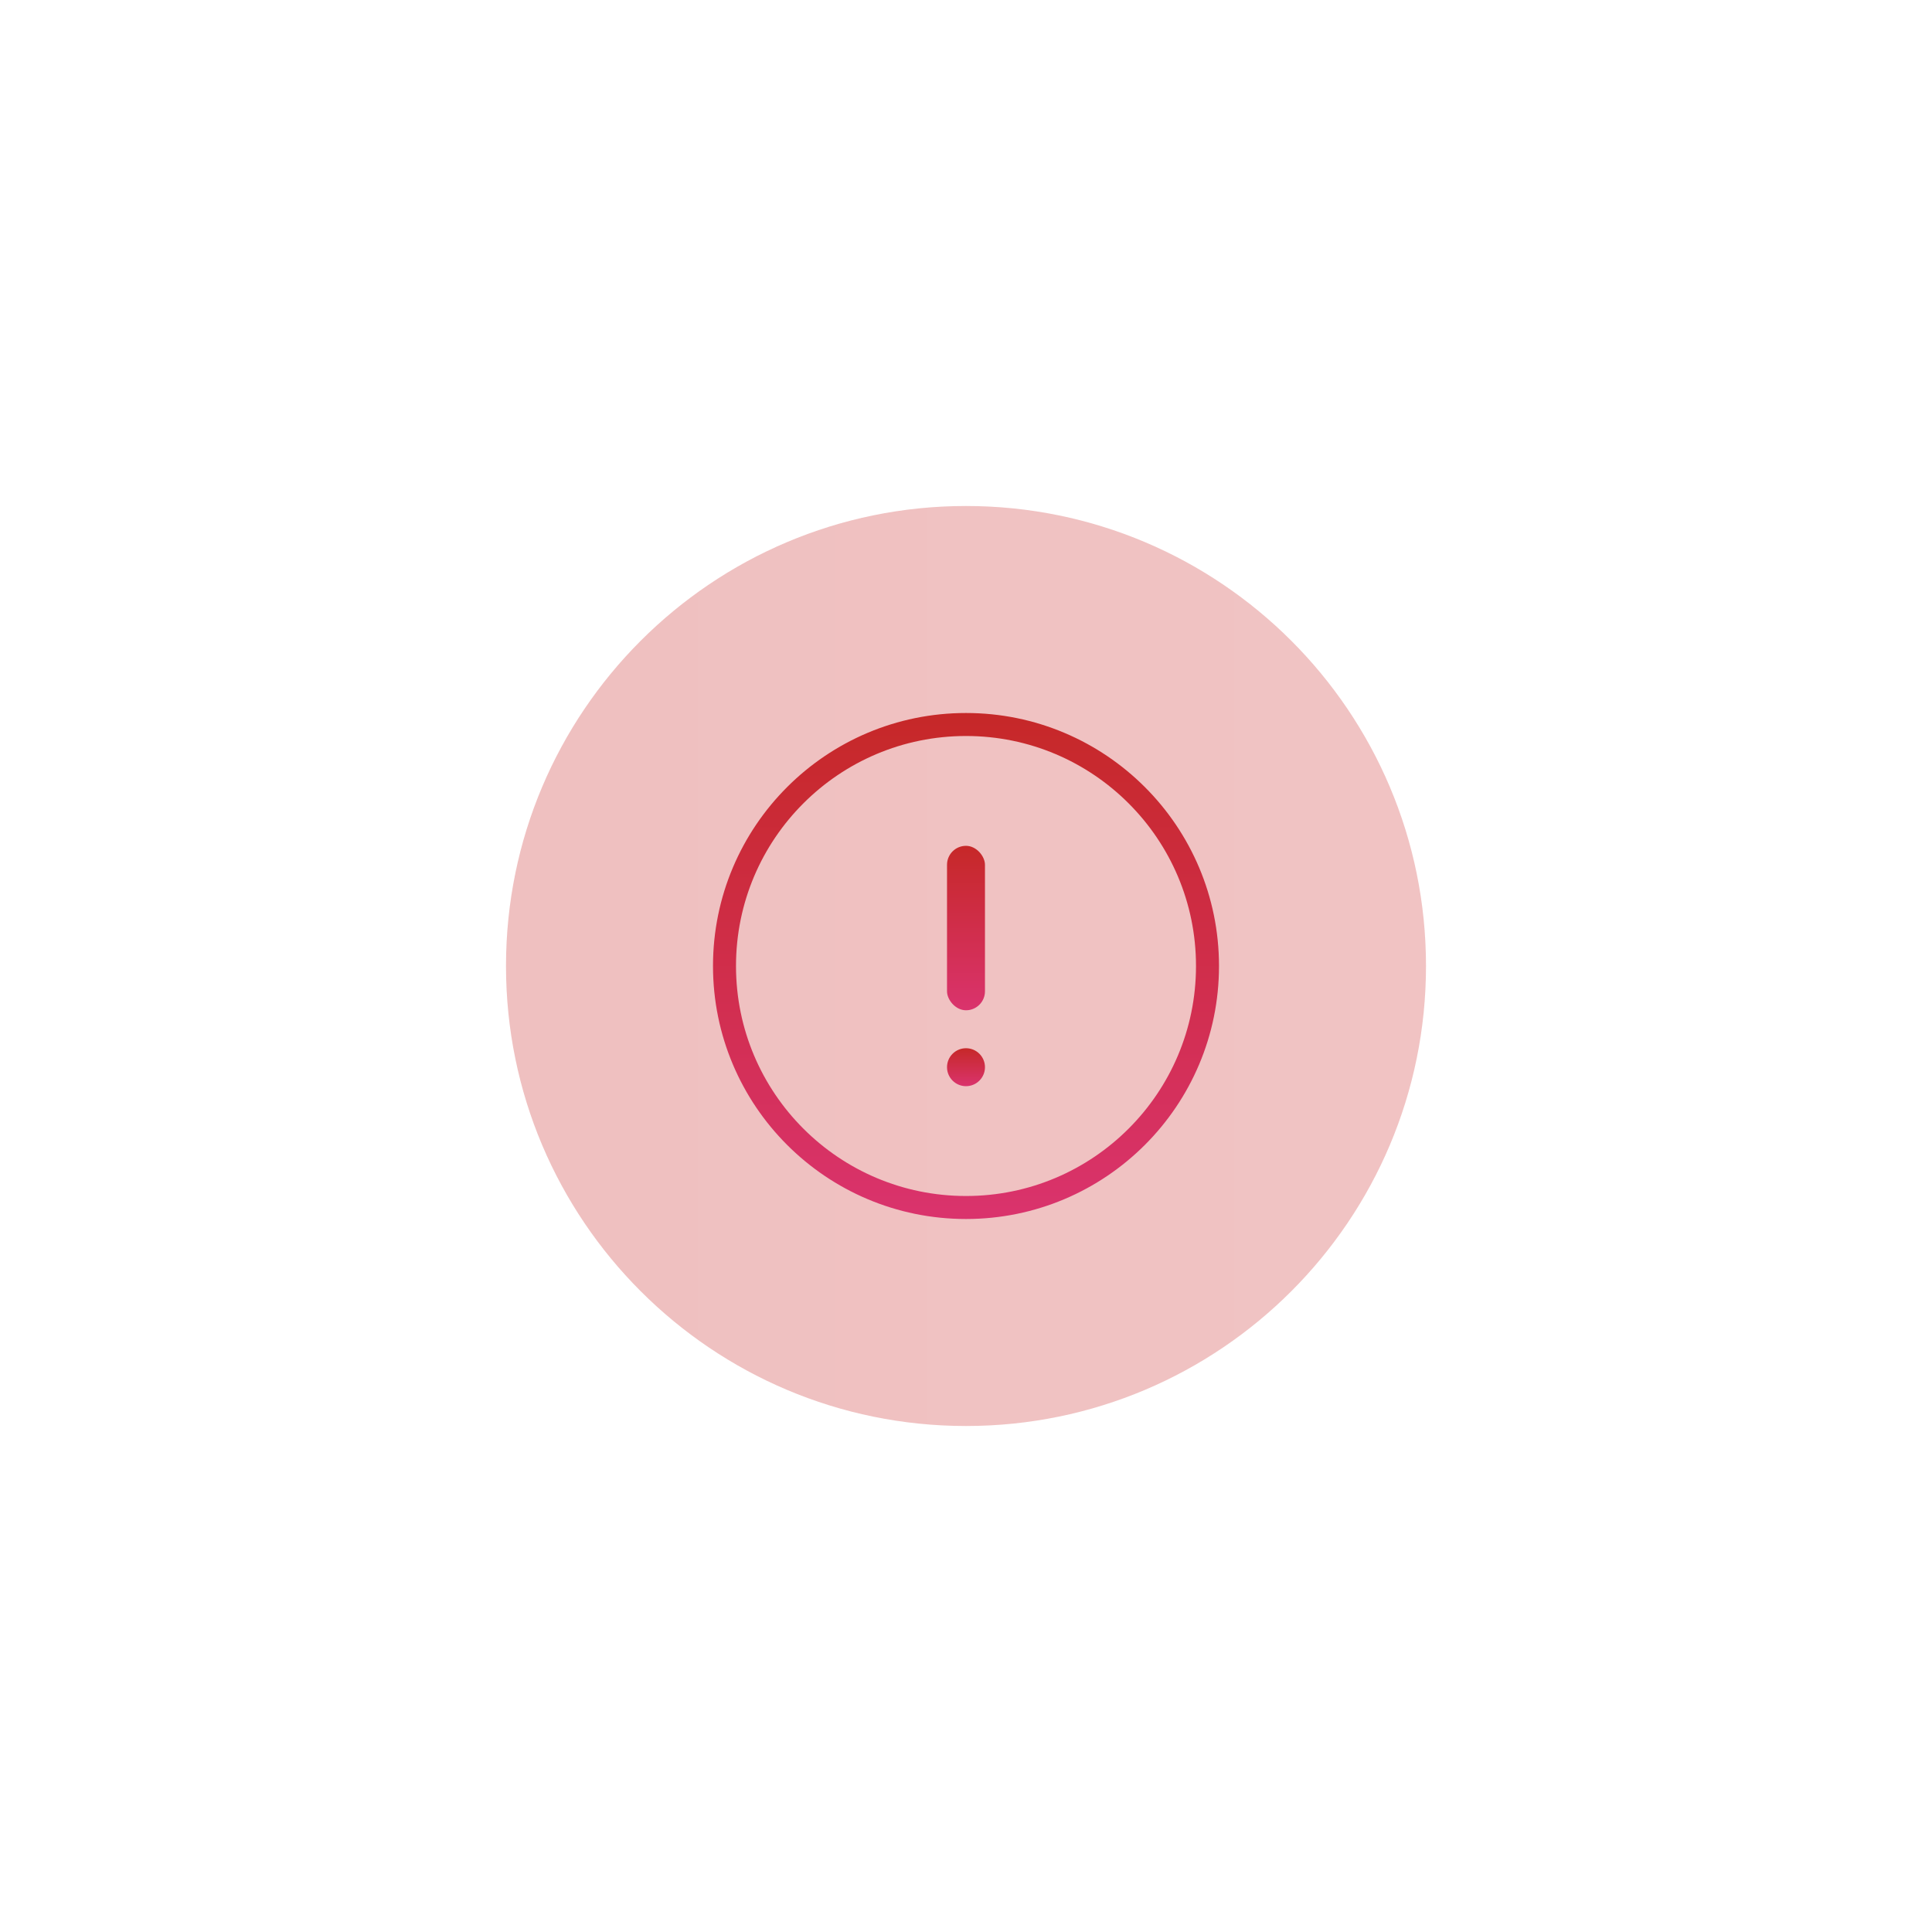 <svg width="200" height="200" viewBox="0 0 336 336" fill="none" xmlns="http://www.w3.org/2000/svg">
<g opacity="0.3" filter="url(#filter0_f_25673_54438)">
<path d="M168 248C212.183 248 248 212.183 248 168C248 123.817 212.183 88 168 88C123.817 88 88 123.817 88 168C88 212.183 123.817 248 168 248Z" fill="url(#paint0_linear_25673_54438)"/>
</g>
<circle cx="168" cy="168" r="42" stroke="url(#paint1_linear_25673_54438)" stroke-width="4"/>
<circle cx="167.999" cy="185.6" r="3.3" fill="url(#paint2_linear_25673_54438)"/>
<rect x="164.699" y="147.1" width="6.6" height="28.6" rx="3.3" fill="url(#paint3_linear_25673_54438)"/>
<defs>
<filter id="filter0_f_25673_54438" x="0.5" y="0.5" width="335" height="335" filterUnits="userSpaceOnUse" color-interpolation-filters="sRGB">
<feFlood flood-opacity="0" result="BackgroundImageFix"/>
<feBlend mode="normal" in="SourceGraphic" in2="BackgroundImageFix" result="shape"/>
<feGaussianBlur stdDeviation="43.75" result="effect1_foregroundBlur_25673_54438"/>
</filter>
<linearGradient id="paint0_linear_25673_54438" x1="88" y1="168" x2="248" y2="168" gradientUnits="userSpaceOnUse">
<stop stop-color="#C82B2B"/>
<stop offset="1" stop-color="#CF3737"/>
</linearGradient>
<linearGradient id="paint1_linear_25673_54438" x1="168" y1="124" x2="168" y2="212" gradientUnits="userSpaceOnUse">
<stop stop-color="#C62828"/>
<stop offset="1" stop-color="#DA336D"/>
</linearGradient>
<linearGradient id="paint2_linear_25673_54438" x1="167.999" y1="182.3" x2="167.999" y2="188.9" gradientUnits="userSpaceOnUse">
<stop stop-color="#C62828"/>
<stop offset="1" stop-color="#DA336D"/>
</linearGradient>
<linearGradient id="paint3_linear_25673_54438" x1="167.999" y1="147.1" x2="167.999" y2="175.7" gradientUnits="userSpaceOnUse">
<stop stop-color="#C62828"/>
<stop offset="1" stop-color="#DA336D"/>
</linearGradient>
</defs>
</svg>
